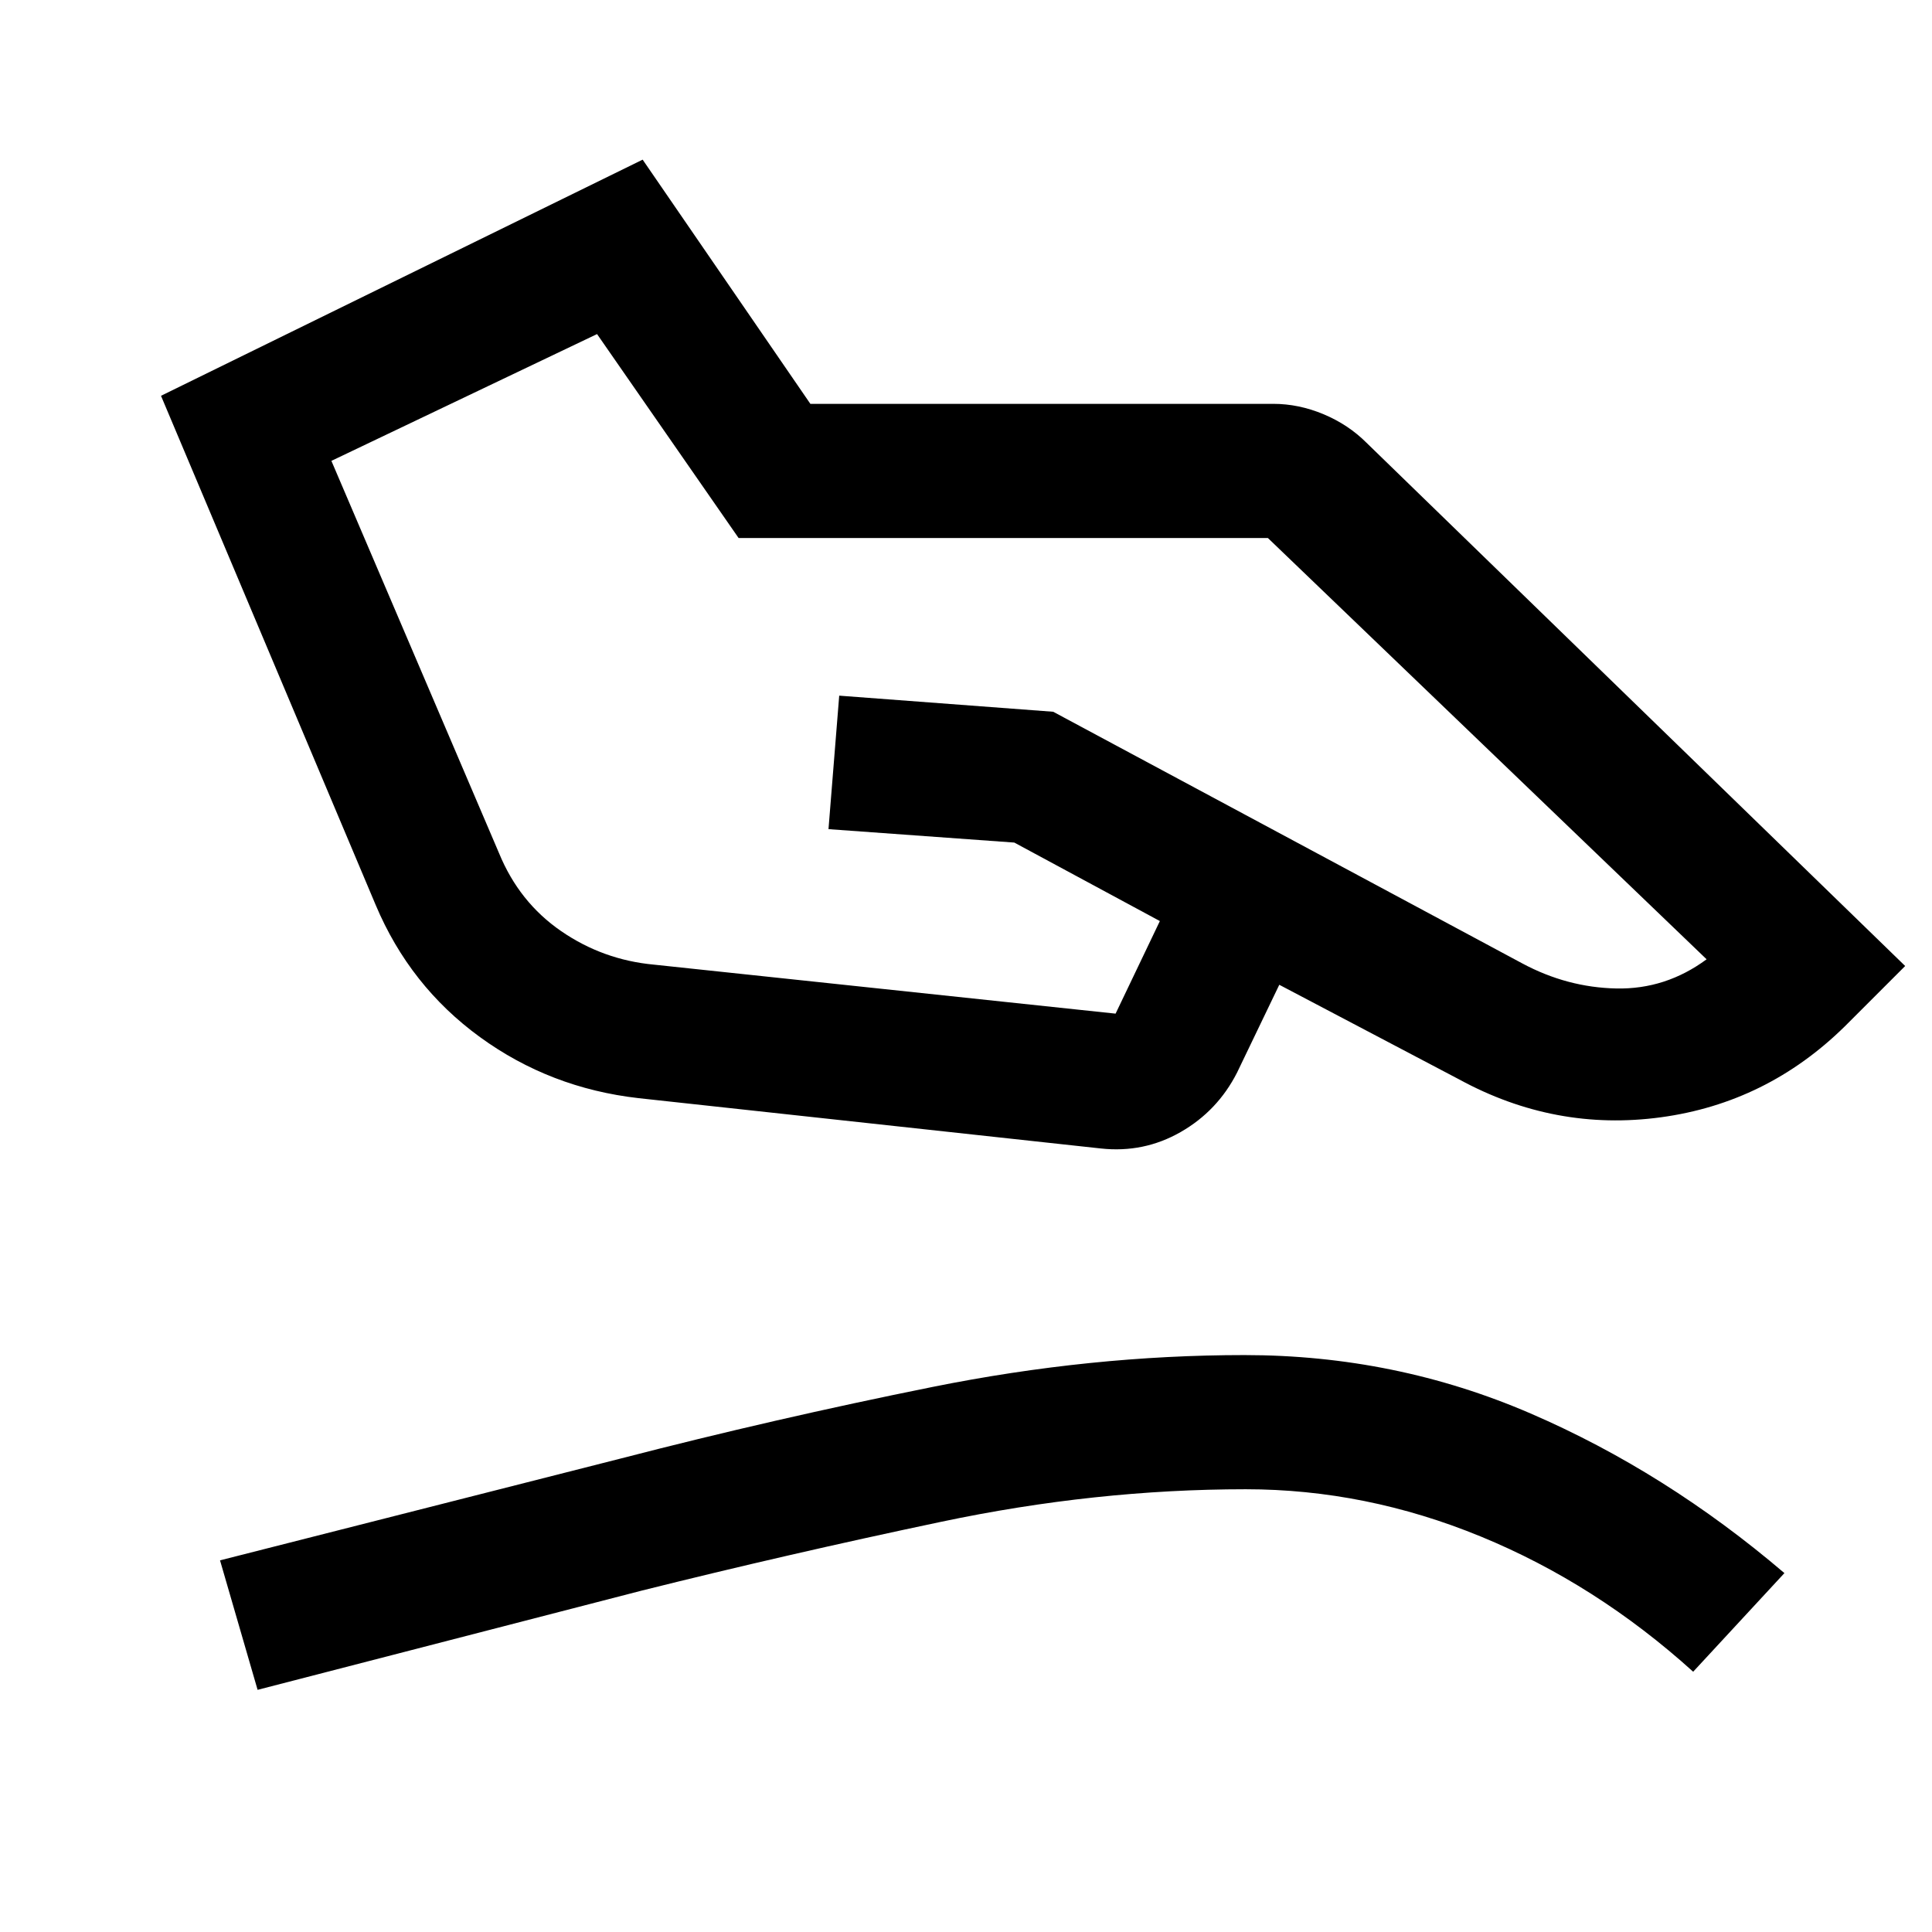 <svg xmlns="http://www.w3.org/2000/svg" height="40" viewBox="0 -960 960 960" width="40"><path d="m325-480.67 229.33 24.34 22-46-72.33-39-92.33-6.67 5.33-66.33 106.33 8 233 125q22.34 12 46.84 12.5 24.5.5 44.83-14.5L630-692.67H367L296.67-794l-132 63L248-536q10 24.33 30.83 38.67Q299.67-483 325-480.67Zm-7.67 66.34q-44-5-78.83-30.34-34.83-25.33-51.83-65.66L80-763.33l239.33-117.34 83.34 121.34h230q12.66 0 25 5.16Q670-749 679-740l267.67 260-30 30q-38.67 38-91.34 45.17-52.66 7.16-100.33-18.84l-89.33-47-21 43.67q-9.67 19-28 29.5-18.34 10.5-39.67 8.17l-229.67-25ZM128-120.33l-18.67-64.34 199.34-50.66q76-19.67 154.66-35.5 78.67-15.84 155-15.84 75 0 142.17 29 67.17 29 126.17 79.34l-45.34 49Q793-173 735.83-196.5 678.67-220 619-220q-74.67 0-151.33 16.17Q391-187.67 319-169.67l-191 49.34Z"/></svg>